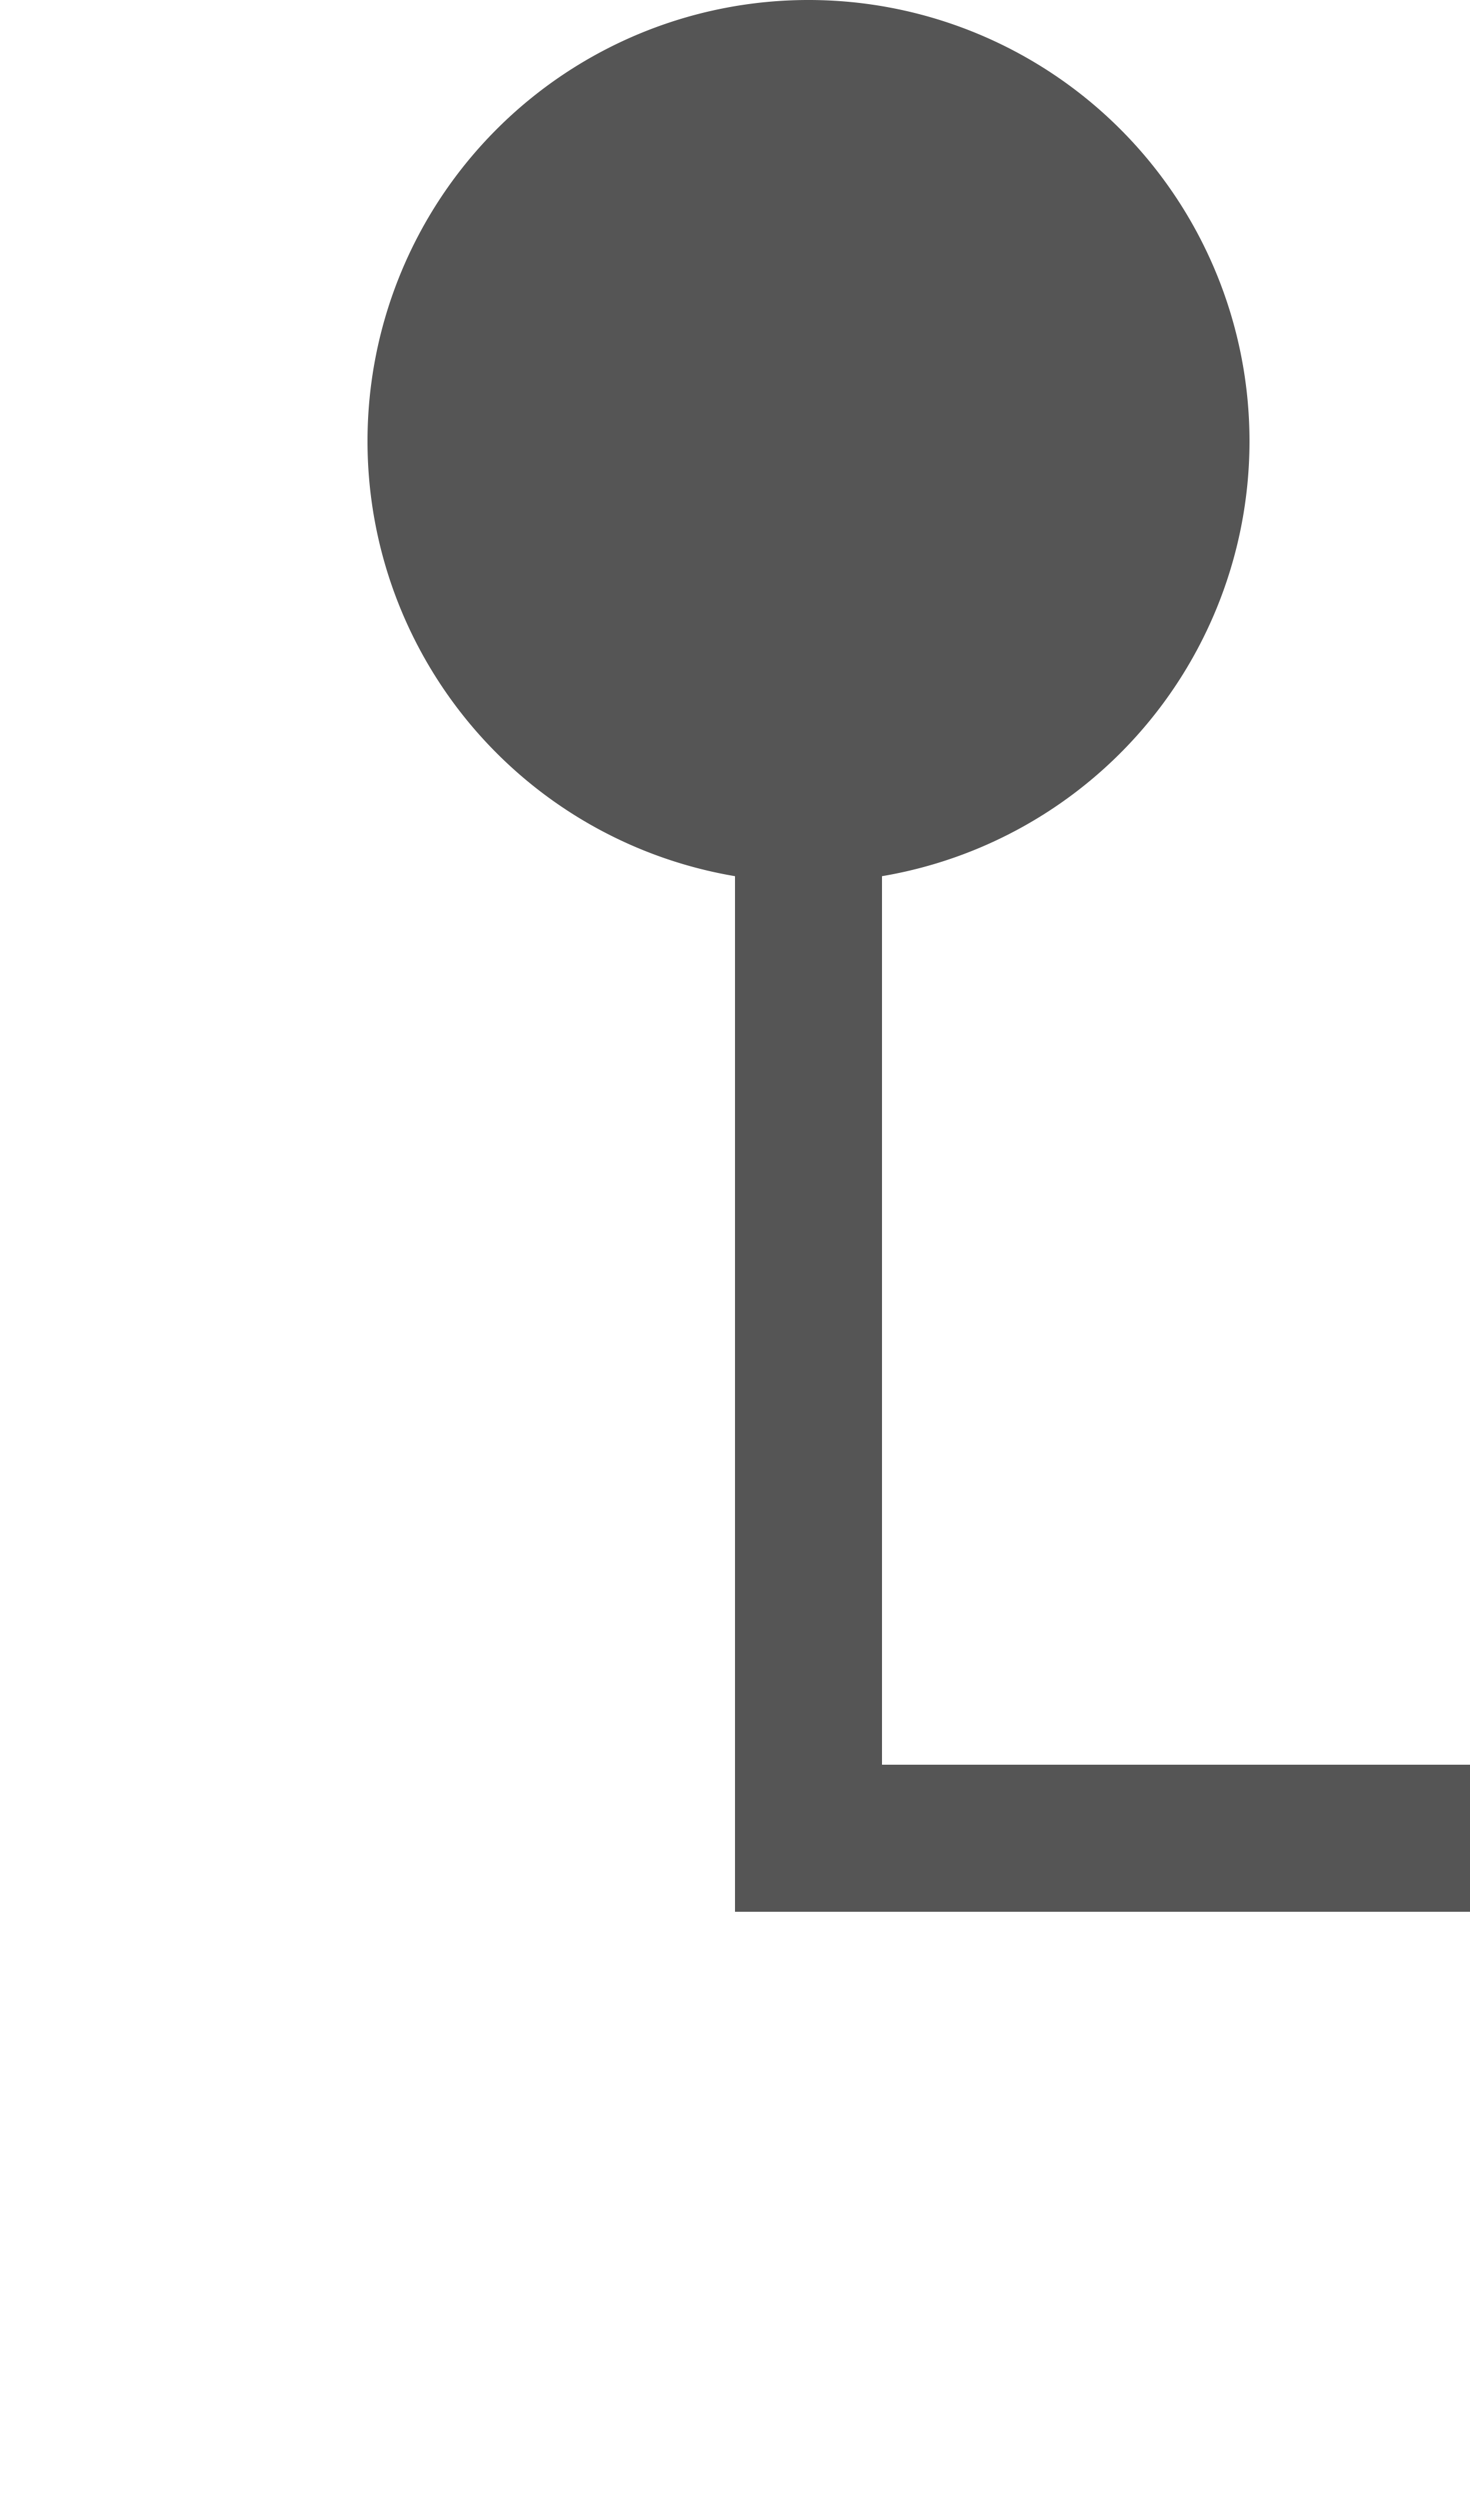 ﻿<?xml version="1.0" encoding="utf-8"?>
<svg version="1.1" xmlns:xlink="http://www.w3.org/1999/xlink" width="10px" height="17px" preserveAspectRatio="xMidYMin meet" viewBox="2058 791  8 17" xmlns="http://www.w3.org/2000/svg">
  <path d="M 2380.5 841  L 2380.5 803.5  L 2062.5 803.5  L 2062.5 792  " stroke-width="1" stroke="#555555" fill="none" />
  <path d="M 2062.5 791  A 3 3 0 0 0 2059.5 794 A 3 3 0 0 0 2062.5 797 A 3 3 0 0 0 2065.5 794 A 3 3 0 0 0 2062.5 791 Z " fill-rule="nonzero" fill="#555555" stroke="none" />
</svg>